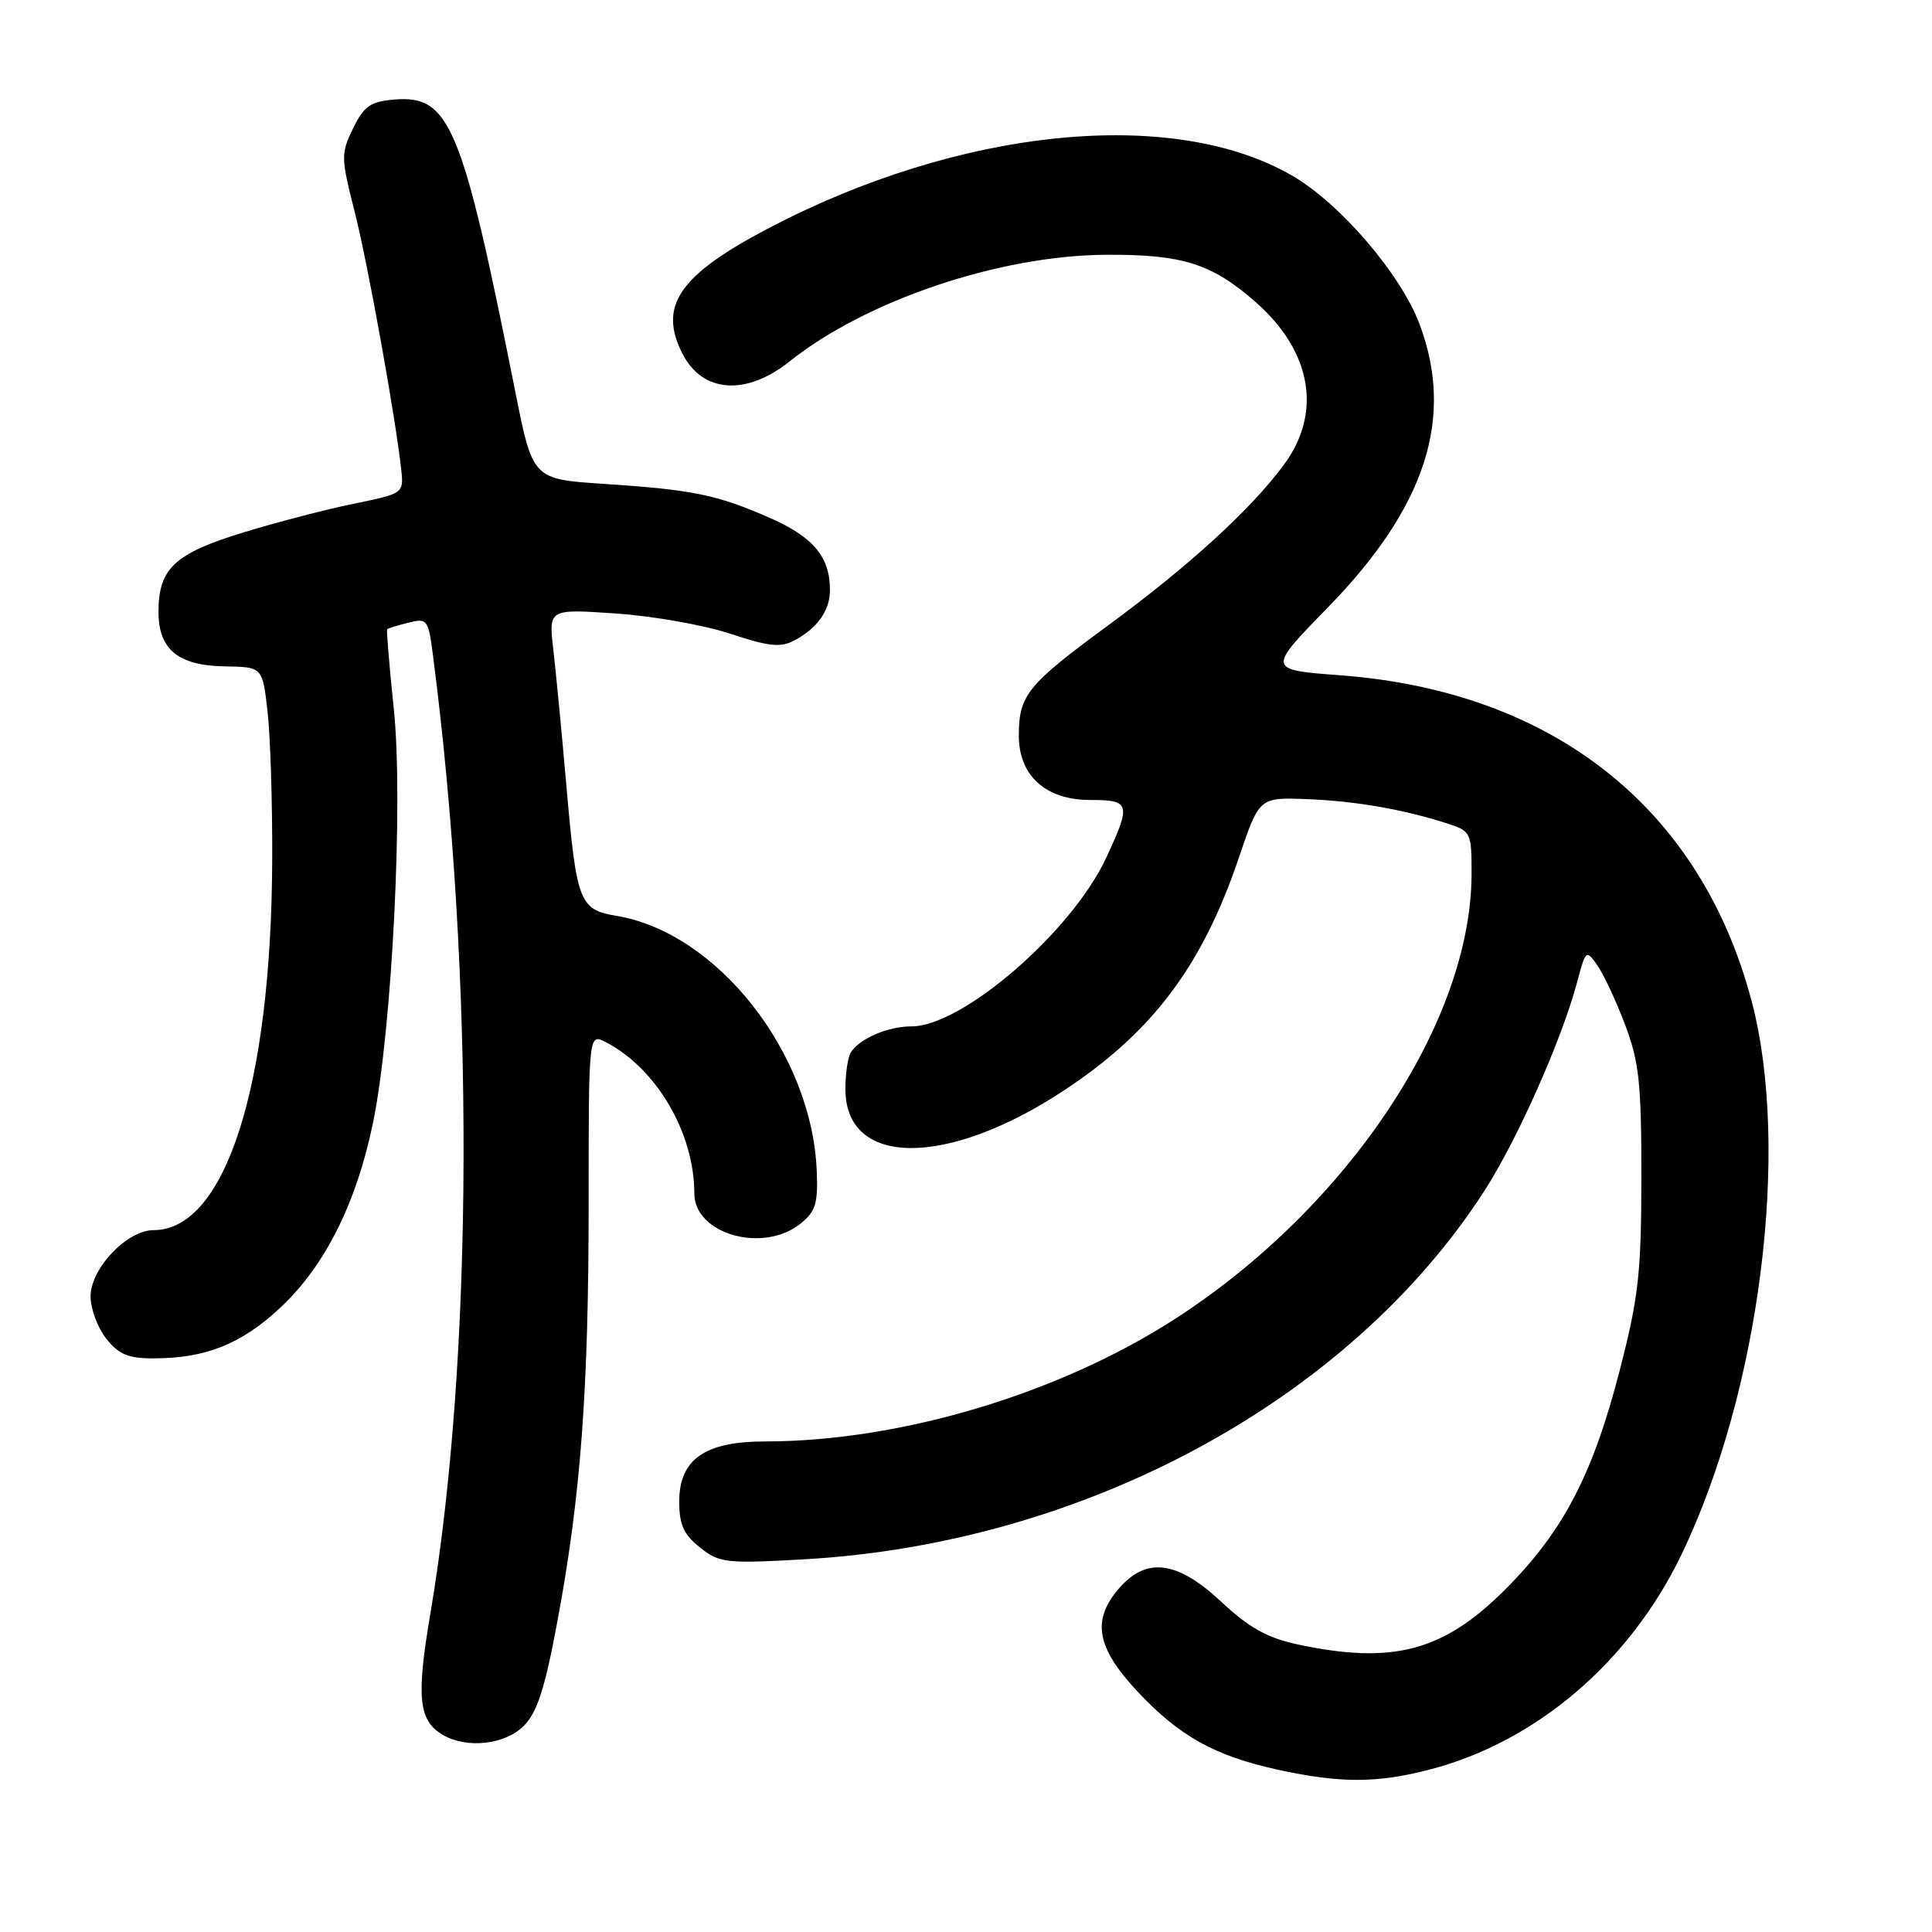 <?xml version="1.0" encoding="UTF-8" standalone="no"?>
<!DOCTYPE svg PUBLIC "-//W3C//DTD SVG 1.1//EN" "http://www.w3.org/Graphics/SVG/1.1/DTD/svg11.dtd" >
<svg xmlns="http://www.w3.org/2000/svg" xmlns:xlink="http://www.w3.org/1999/xlink" version="1.1" viewBox="0 0 256 256">
 <g >
 <path fill="currentColor"
d=" M 189.47 234.47 C 203.58 230.79 215.94 220.23 222.80 206.00 C 233.19 184.41 237.27 152.28 232.11 132.69 C 225.36 107.08 205.82 91.60 177.60 89.48 C 167.89 88.75 167.89 88.75 175.94 80.50 C 188.93 67.19 192.76 55.36 188.10 42.96 C 185.60 36.33 177.68 27.07 171.31 23.33 C 155.48 14.06 127.13 16.91 101.63 30.35 C 89.92 36.52 87.19 40.59 90.46 46.93 C 93.13 52.08 98.88 52.47 104.61 47.90 C 114.75 39.81 132.40 33.85 146.50 33.76 C 156.65 33.69 160.56 34.92 166.37 40.02 C 173.82 46.56 175.23 54.69 170.11 61.60 C 165.73 67.52 157.55 75.00 146.76 82.92 C 136.11 90.75 135.00 92.12 135.00 97.48 C 135.00 102.79 138.57 106.00 144.45 106.00 C 149.78 106.00 149.92 106.49 146.56 113.69 C 142.01 123.47 127.52 136.00 120.78 136.00 C 117.69 136.00 113.99 137.57 112.77 139.40 C 112.36 140.00 112.02 142.19 112.02 144.25 C 111.97 154.68 125.47 154.76 141.10 144.41 C 152.77 136.69 159.34 127.92 164.18 113.58 C 166.86 105.65 166.86 105.65 173.18 105.89 C 179.60 106.14 185.89 107.23 191.75 109.11 C 194.91 110.13 195.00 110.30 194.99 115.83 C 194.95 135.41 178.61 159.94 155.78 174.71 C 140.35 184.69 119.34 190.98 101.38 191.00 C 93.37 191.00 90.00 193.37 90.00 199.00 C 90.00 202.01 90.60 203.34 92.75 205.05 C 95.33 207.10 96.19 207.20 106.50 206.62 C 143.61 204.54 178.65 185.61 196.60 157.94 C 200.98 151.18 206.93 137.83 208.98 130.13 C 210.12 125.85 210.17 125.80 211.67 127.93 C 212.50 129.13 214.16 132.67 215.34 135.80 C 217.19 140.69 217.50 143.56 217.49 156.00 C 217.48 168.65 217.12 171.90 214.64 181.50 C 211.07 195.37 207.15 202.89 199.52 210.54 C 191.28 218.82 184.56 220.60 171.88 217.88 C 167.92 217.03 165.49 215.67 161.81 212.23 C 155.99 206.79 151.89 206.26 148.25 210.50 C 144.63 214.70 145.29 218.33 150.73 224.14 C 156.27 230.06 160.98 232.68 169.39 234.51 C 177.62 236.30 182.46 236.29 189.47 234.47 Z  M 69.40 228.69 C 71.18 226.91 72.20 223.74 73.84 214.94 C 76.96 198.22 78.00 184.27 78.00 159.21 C 78.00 136.93 78.00 136.93 80.25 138.08 C 86.97 141.54 92.00 150.11 92.00 158.12 C 92.00 163.55 101.15 166.13 106.11 162.11 C 108.08 160.52 108.41 159.41 108.22 155.08 C 107.54 139.47 95.02 123.56 81.66 121.35 C 76.77 120.54 76.39 119.56 75.04 104.00 C 74.44 97.12 73.66 89.07 73.32 86.09 C 72.69 80.68 72.69 80.68 81.59 81.29 C 86.49 81.62 93.32 82.83 96.76 83.97 C 101.88 85.67 103.44 85.84 105.26 84.86 C 108.28 83.26 109.93 80.95 109.97 78.30 C 110.03 73.89 107.84 71.20 102.13 68.68 C 95.04 65.55 91.87 64.90 80.08 64.12 C 70.59 63.50 70.59 63.50 68.30 52.00 C 61.22 16.47 59.61 12.58 52.24 13.19 C 49.09 13.45 48.23 14.06 46.79 17.00 C 45.16 20.33 45.17 20.87 46.98 28.00 C 48.74 34.92 52.46 55.53 53.19 62.45 C 53.49 65.33 53.35 65.43 47.00 66.72 C 43.42 67.44 36.81 69.16 32.29 70.54 C 23.14 73.33 21.00 75.32 21.00 81.07 C 21.00 86.07 23.61 88.21 29.85 88.30 C 34.78 88.38 34.78 88.38 35.45 94.26 C 35.82 97.50 36.10 106.30 36.07 113.82 C 35.97 143.89 29.86 163.00 20.35 163.00 C 16.83 163.00 12.00 168.08 12.00 171.79 C 12.00 173.41 12.93 175.92 14.07 177.37 C 15.72 179.46 17.00 180.00 20.32 179.99 C 27.26 179.99 31.98 178.10 37.16 173.26 C 43.08 167.72 47.25 159.38 49.44 148.71 C 51.96 136.41 53.47 106.21 52.18 93.93 C 51.59 88.23 51.19 83.48 51.30 83.37 C 51.41 83.25 52.68 82.87 54.11 82.51 C 56.60 81.88 56.75 82.08 57.35 86.68 C 62.91 129.33 62.77 180.00 57.00 213.98 C 55.14 224.94 55.47 228.01 58.69 229.89 C 61.88 231.74 66.91 231.18 69.40 228.69 Z "/>
</g>
</svg>
